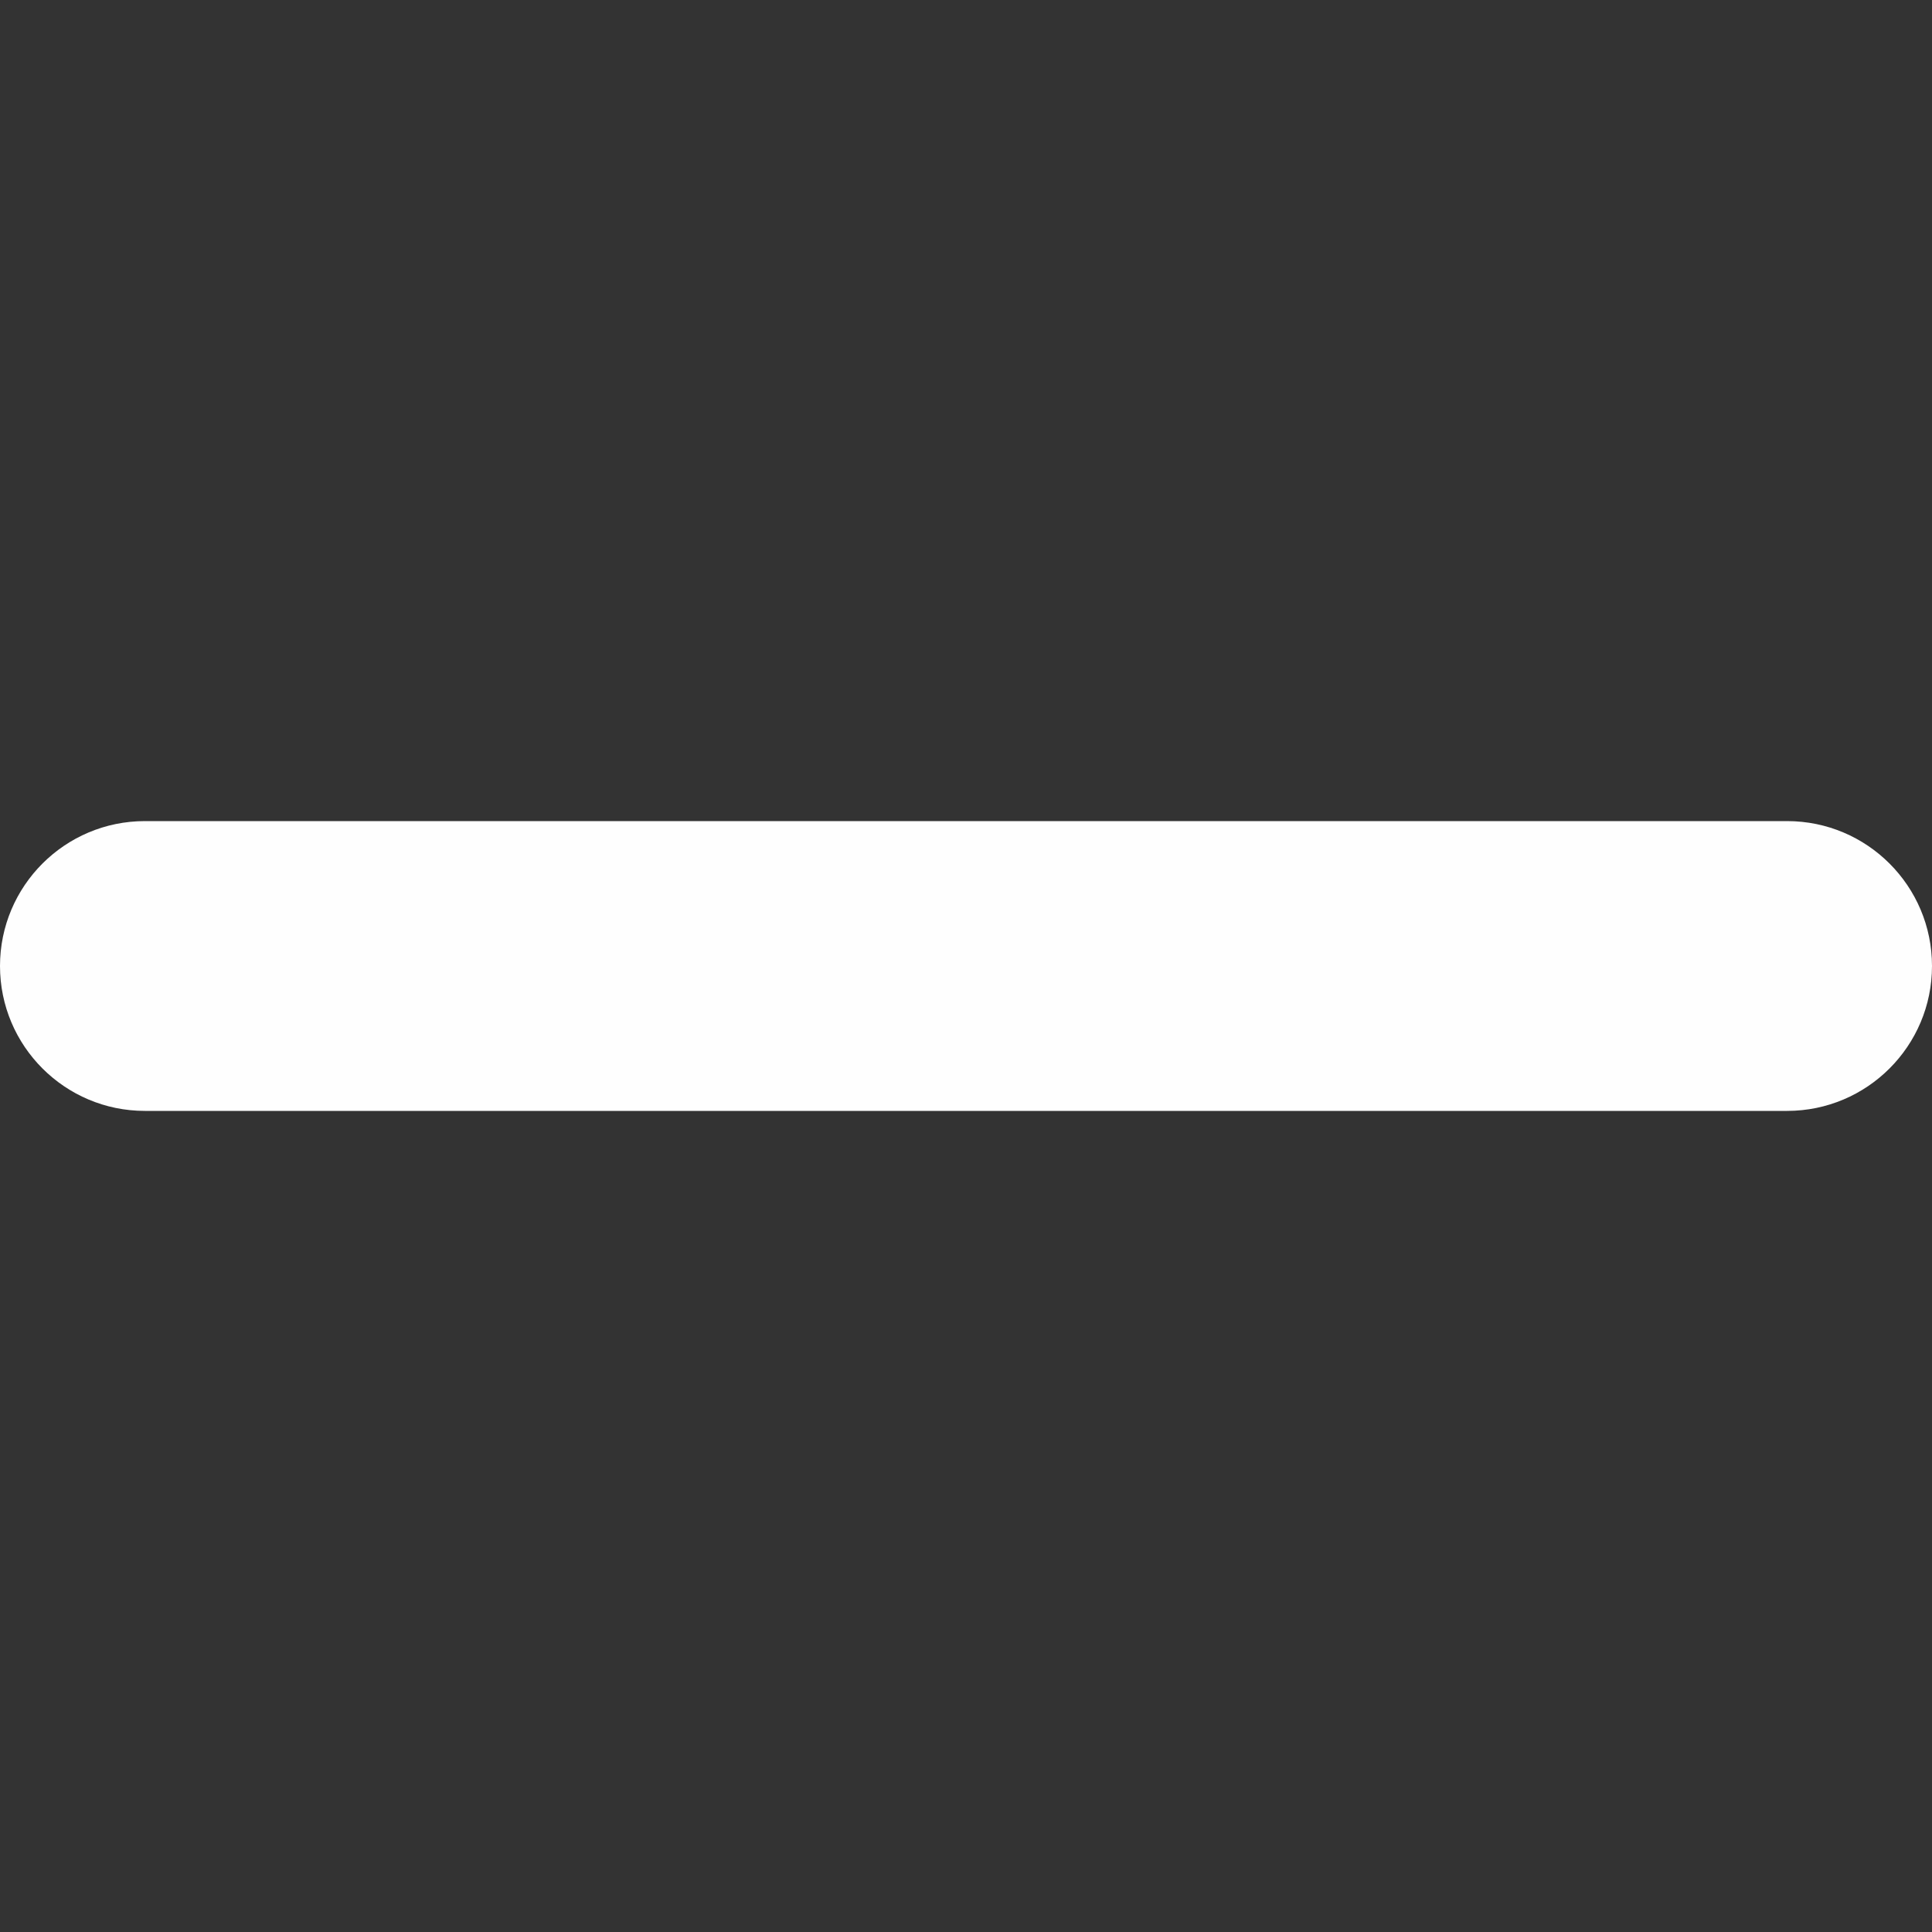 <svg width="10" height="10" viewBox="0 0 10 10" fill="none" xmlns="http://www.w3.org/2000/svg">
<rect x="0" y="0" width="10" height="10" fill="#333333" stroke="none"/>
<path d="M0.75 4.25C0.336 4.25 0 4.586 0 5C0 5.414 0.336 5.75 0.75 5.75L9.25 5.75C9.664 5.75 10 5.414 10 5C10 4.586 9.664 4.25 9.25 4.25H0.75Z" fill="#FEFEFE"/>
</svg>
